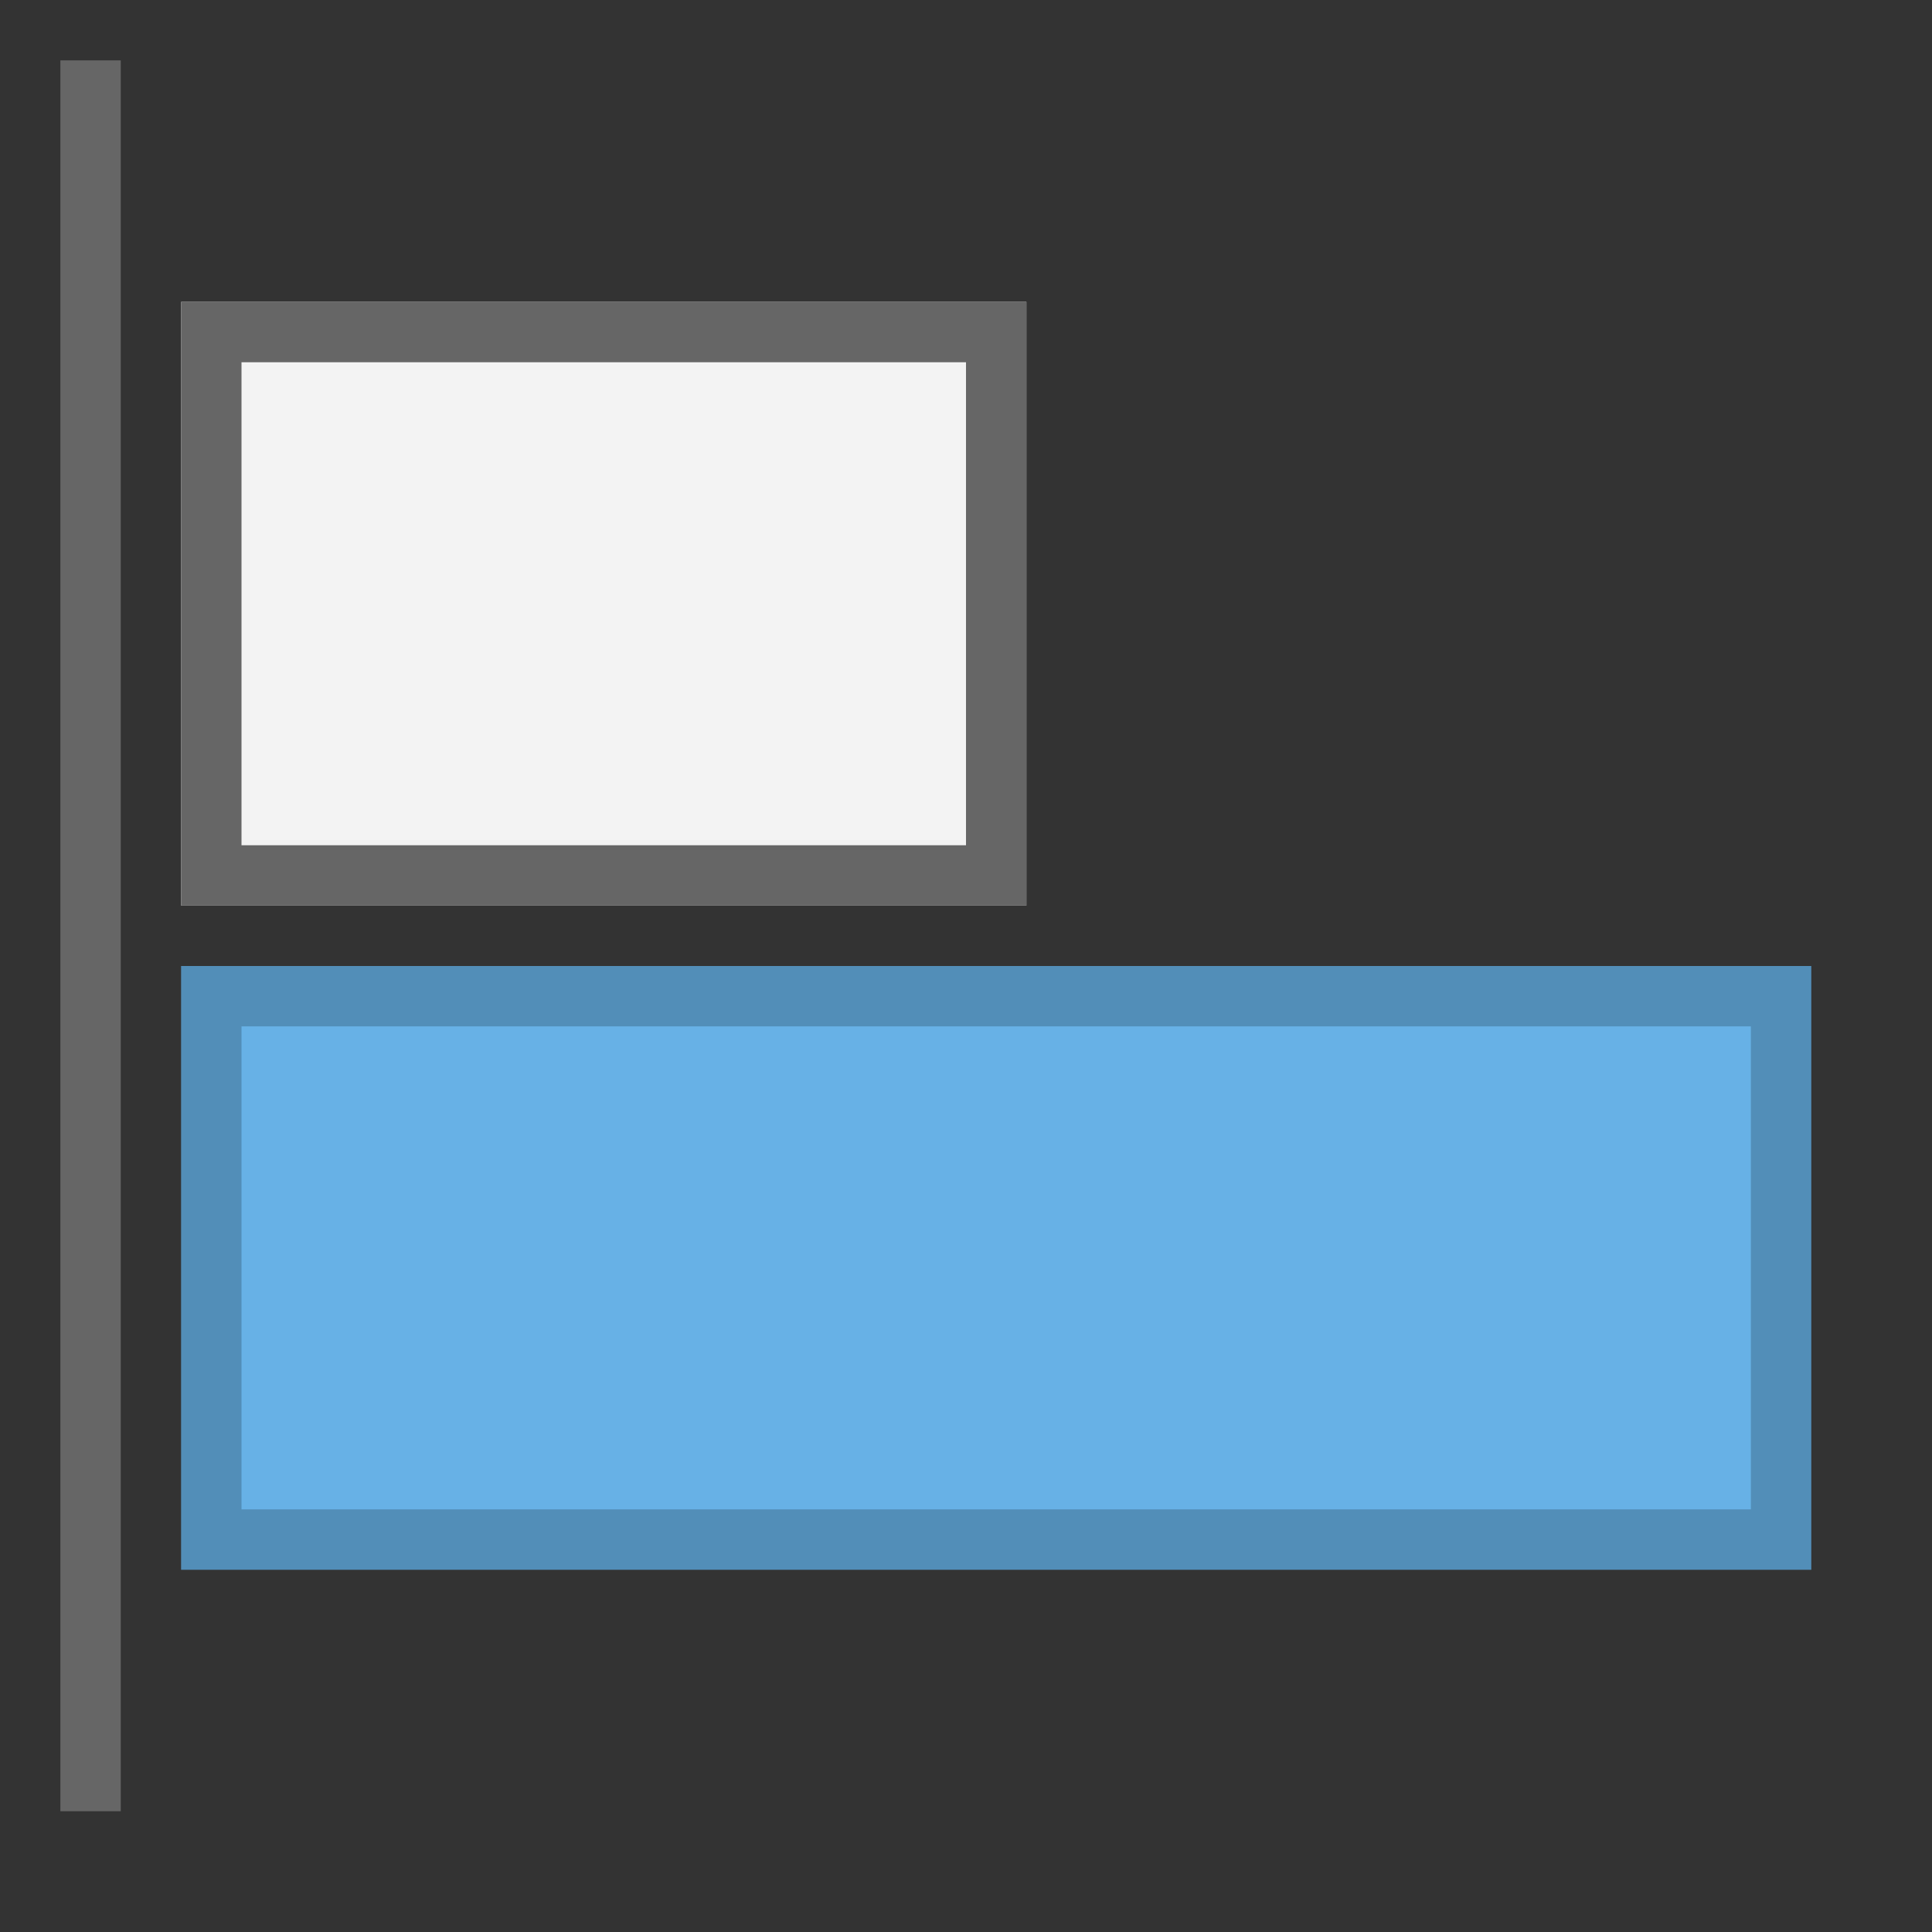 <?xml version="1.0" encoding="UTF-8" standalone="yes"?>
<svg xmlns="http://www.w3.org/2000/svg" xmlns:xlink="http://www.w3.org/1999/xlink" width="64" height="64" viewBox="0 0 64 64" version="1.1">
  <rect x="0" y="0" width="64" height="64" fill="#333333" stroke="none"/>
  <g id="surface1">
    <path style=" stroke:none;fill-rule:nonzero;fill:rgb(95.294%,95.294%,95.294%);fill-opacity:1;" d="M 6 10 L 34 10 L 34 30 L 6 30 Z M 6 10 "/>
    <path style=" stroke:none;fill-rule:nonzero;fill:rgb(40.392%,69.412%,90.196%);fill-opacity:1;" d="M 6 32 L 60 32 L 60 52 L 6 52 Z M 6 32 "/>
    <path style=" stroke:none;fill-rule:evenodd;fill:rgb(40%,40%,40%);fill-opacity:1;" d="M 6 30 L 6 10 L 34 10 L 34 30 Z M 8 28 L 32 28 L 32 12 L 8 12 Z M 8 28 "/>
    <path style=" stroke:none;fill-rule:evenodd;fill:rgb(0%,0%,0%);fill-opacity:0.2;" d="M 6 52 L 6 32 L 60 32 L 60 52 Z M 8 50 L 58 50 L 58 34 L 8 34 Z M 8 50 "/>
    <path style=" stroke:none;fill-rule:nonzero;fill:rgb(40%,40%,40%);fill-opacity:1;" d="M 2 2 L 4 2 L 4 60 L 2 60 Z M 2 2 "/>
  </g>
</svg>